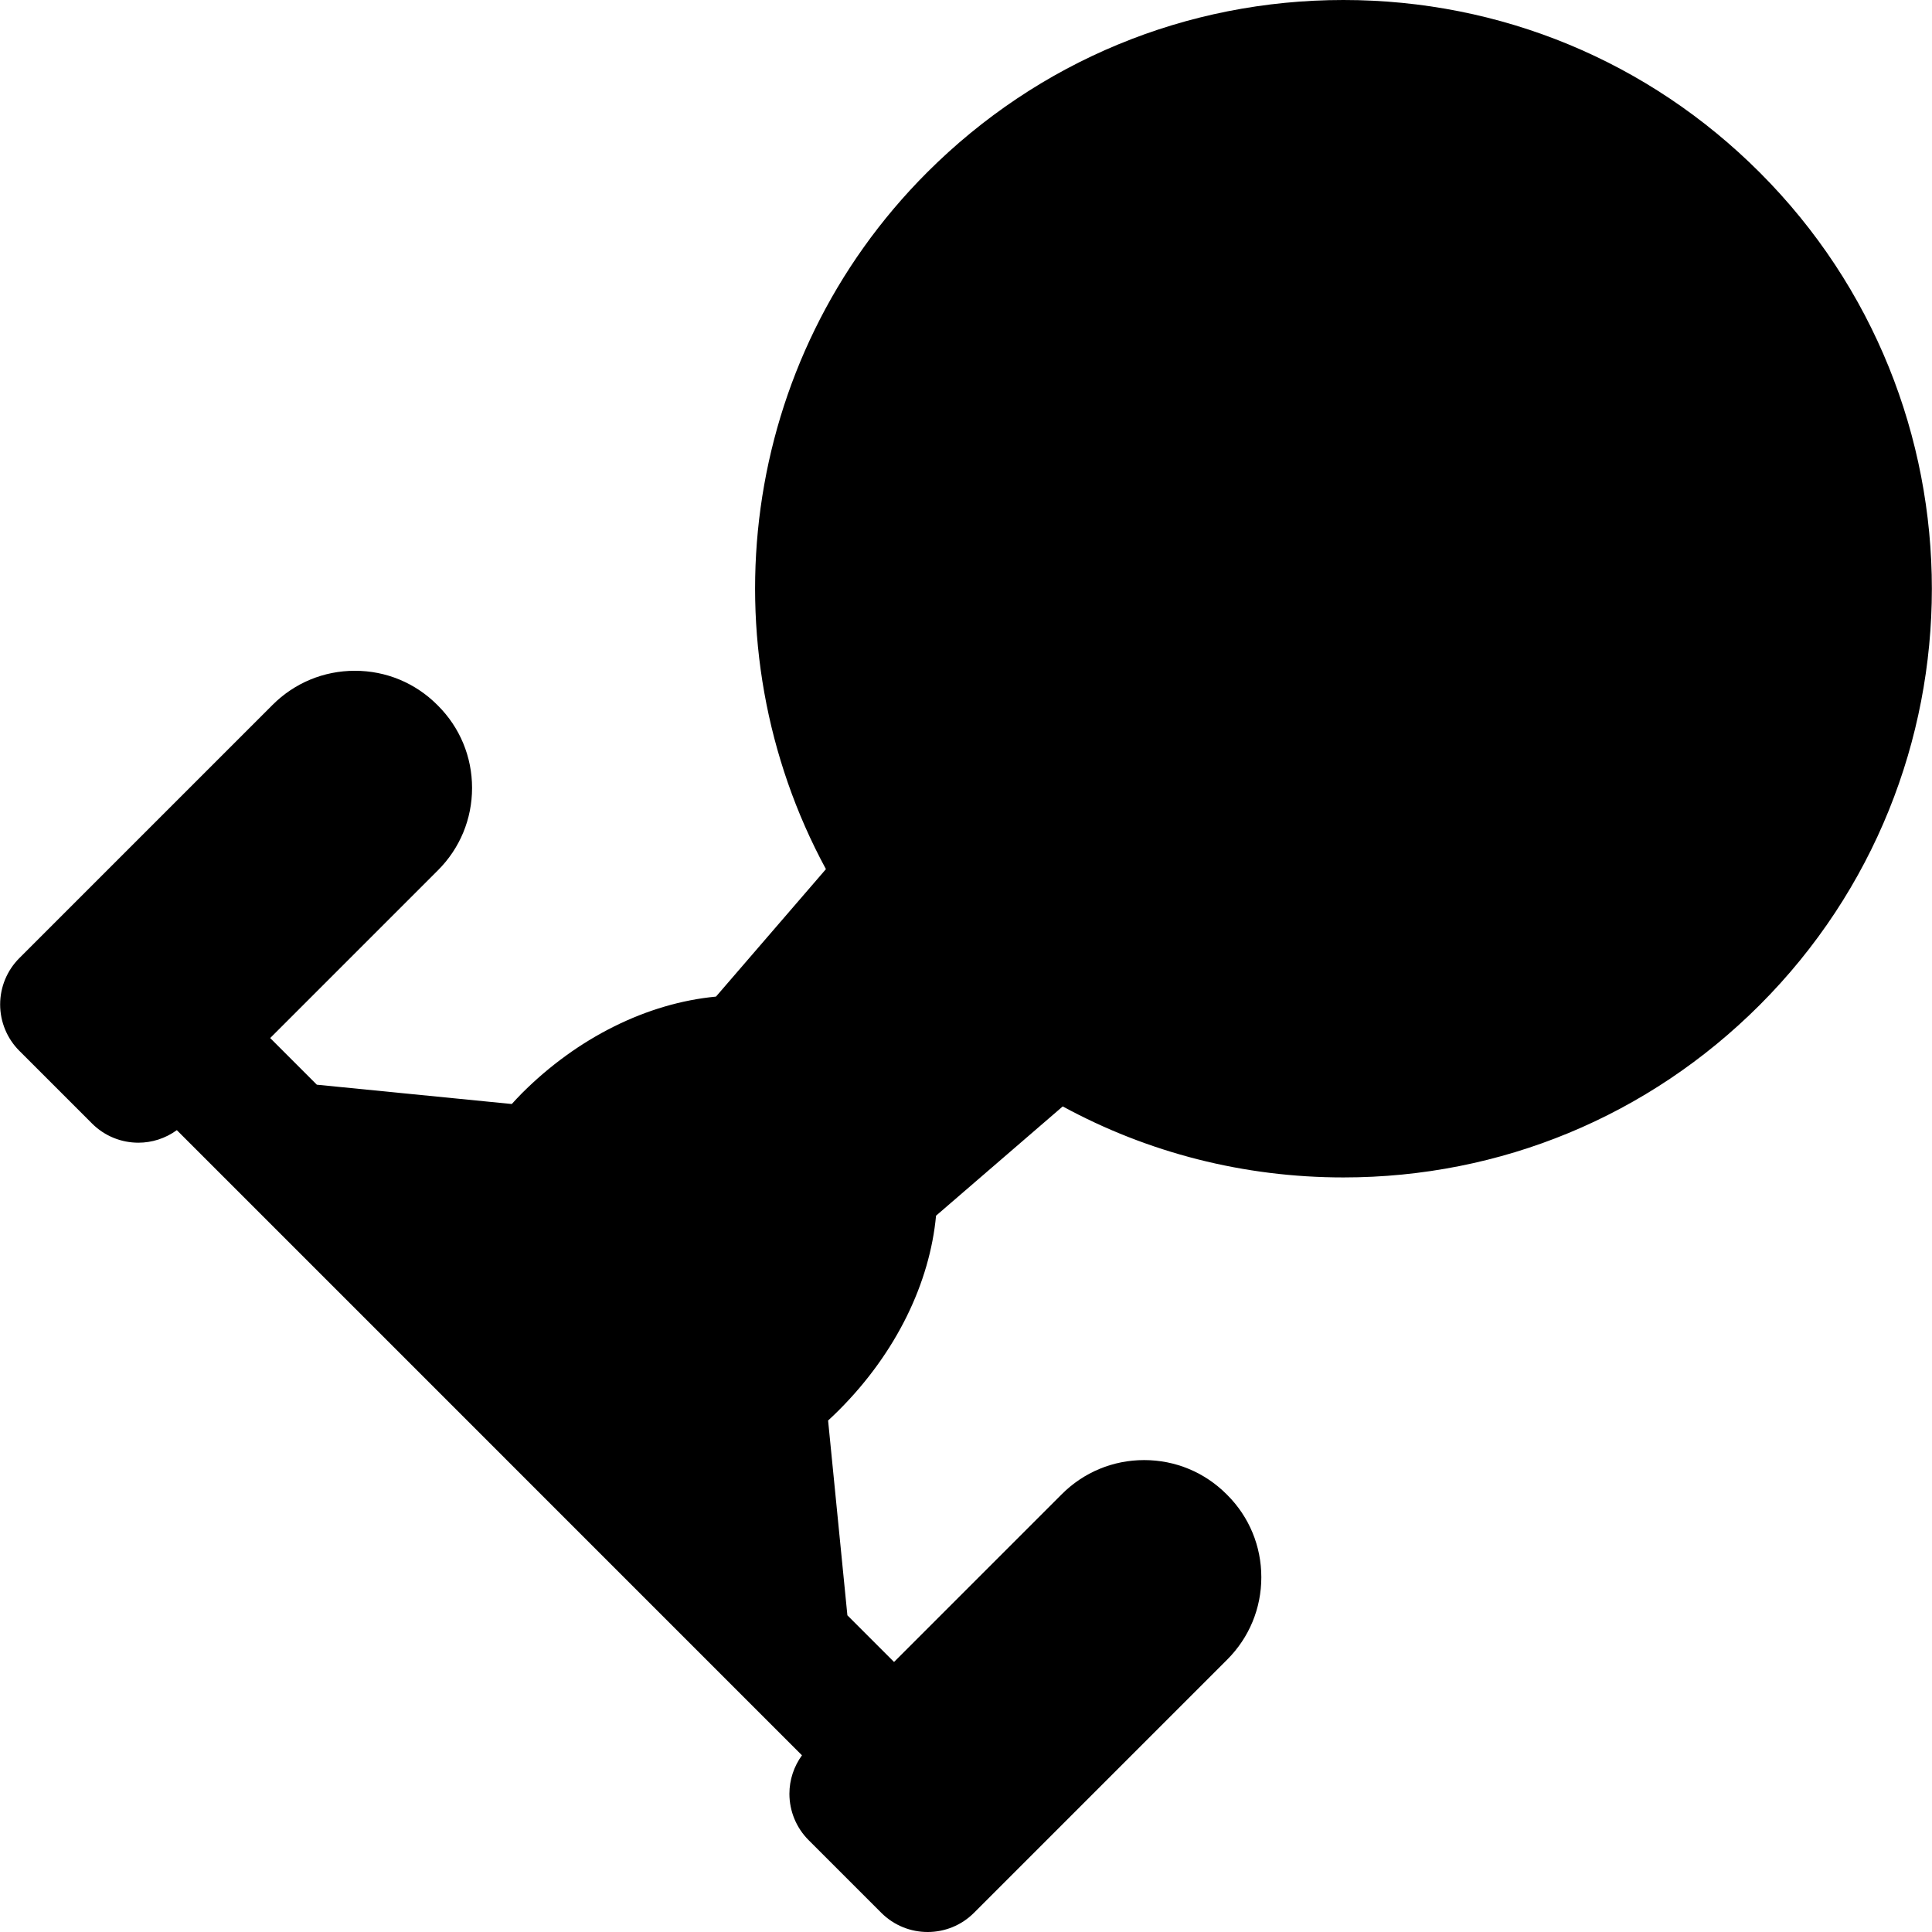 <?xml version="1.0" encoding="iso-8859-1"?>
<!-- Generator: Adobe Illustrator 17.1.0, SVG Export Plug-In . SVG Version: 6.00 Build 0)  -->
<!DOCTYPE svg PUBLIC "-//W3C//DTD SVG 1.1//EN" "http://www.w3.org/Graphics/SVG/1.1/DTD/svg11.dtd">
<svg xmlns:xlink="http://www.w3.org/1999/xlink" version="1.1" id="Capa_1" xmlns="http://www.w3.org/2000/svg" x="0px"
     y="0px"
     viewBox="0 0 220.993 220.993" style="enable-background:new 0 0 220.993 220.993;" xml:space="preserve">
<path d="M201.286,114.957c-12.72,12.719-29.63,19.724-47.617,19.724c-11.401,0-22.365-2.823-32.108-8.123l-14.491,12.5
	c-0.71,7.601-4.482,15.616-11.122,22.256c-0.402,0.402-0.812,0.791-1.226,1.173l2.207,22.281l5.337,5.337l19.191-19.192
	c2.515-2.515,5.859-3.901,9.418-3.901c3.557,0,6.901,1.385,9.417,3.9l0.1,0.1c2.499,2.499,3.885,5.844,3.885,9.402
	c0,3.557-1.385,6.902-3.9,9.417l-28.965,28.965c-1.464,1.464-3.384,2.197-5.303,2.197s-3.839-0.732-5.303-2.197l-8.312-8.312
	c-1.407-1.406-2.197-3.314-2.197-5.303c0-1.592,0.513-3.126,1.436-4.399l-7.301-7.301c-0.001-0.001-0.003-0.003-0.004-0.004
	l-12.844-12.845l-10.812-10.812c-0.001-0.001-0.002-0.002-0.003-0.003l-4.789-4.79l-4.494-4.494
	c-0.001-0.001-0.001-0.001-0.002-0.002l-5.094-5.094c-0.001-0.001-0.001-0.001-0.002-0.002l-6.012-6.012l-20.149-20.149
	c-1.309,0.951-2.851,1.435-4.398,1.435c-1.919,0-3.839-0.732-5.303-2.197l-8.312-8.312c-1.407-1.406-2.197-3.314-2.197-5.303
	s0.79-3.897,2.197-5.303l28.965-28.965c2.516-2.516,5.86-3.901,9.418-3.901c3.557,0,6.902,1.385,9.417,3.901l0.083,0.083
	c2.516,2.515,3.901,5.859,3.901,9.417s-1.385,6.903-3.901,9.418l-19.191,19.191l5.337,5.337l22.298,2.209
	c0.38-0.412,0.757-0.826,1.157-1.227c6.384-6.384,14.344-10.315,22.201-11.059l12.576-14.58
	c-13.817-25.524-9.967-58.153,11.579-79.7C118.771,7.005,135.681,0,153.668,0s34.897,7.005,47.617,19.724
	C227.542,45.979,227.542,88.701,201.286,114.957z"/>
    <g>
</g>
    <g>
</g>
    <g>
</g>
    <g>
</g>
    <g>
</g>
    <g>
</g>
    <g>
</g>
    <g>
</g>
    <g>
</g>
    <g>
</g>
    <g>
</g>
    <g>
</g>
    <g>
</g>
    <g>
</g>
    <g>
</g>
</svg>
